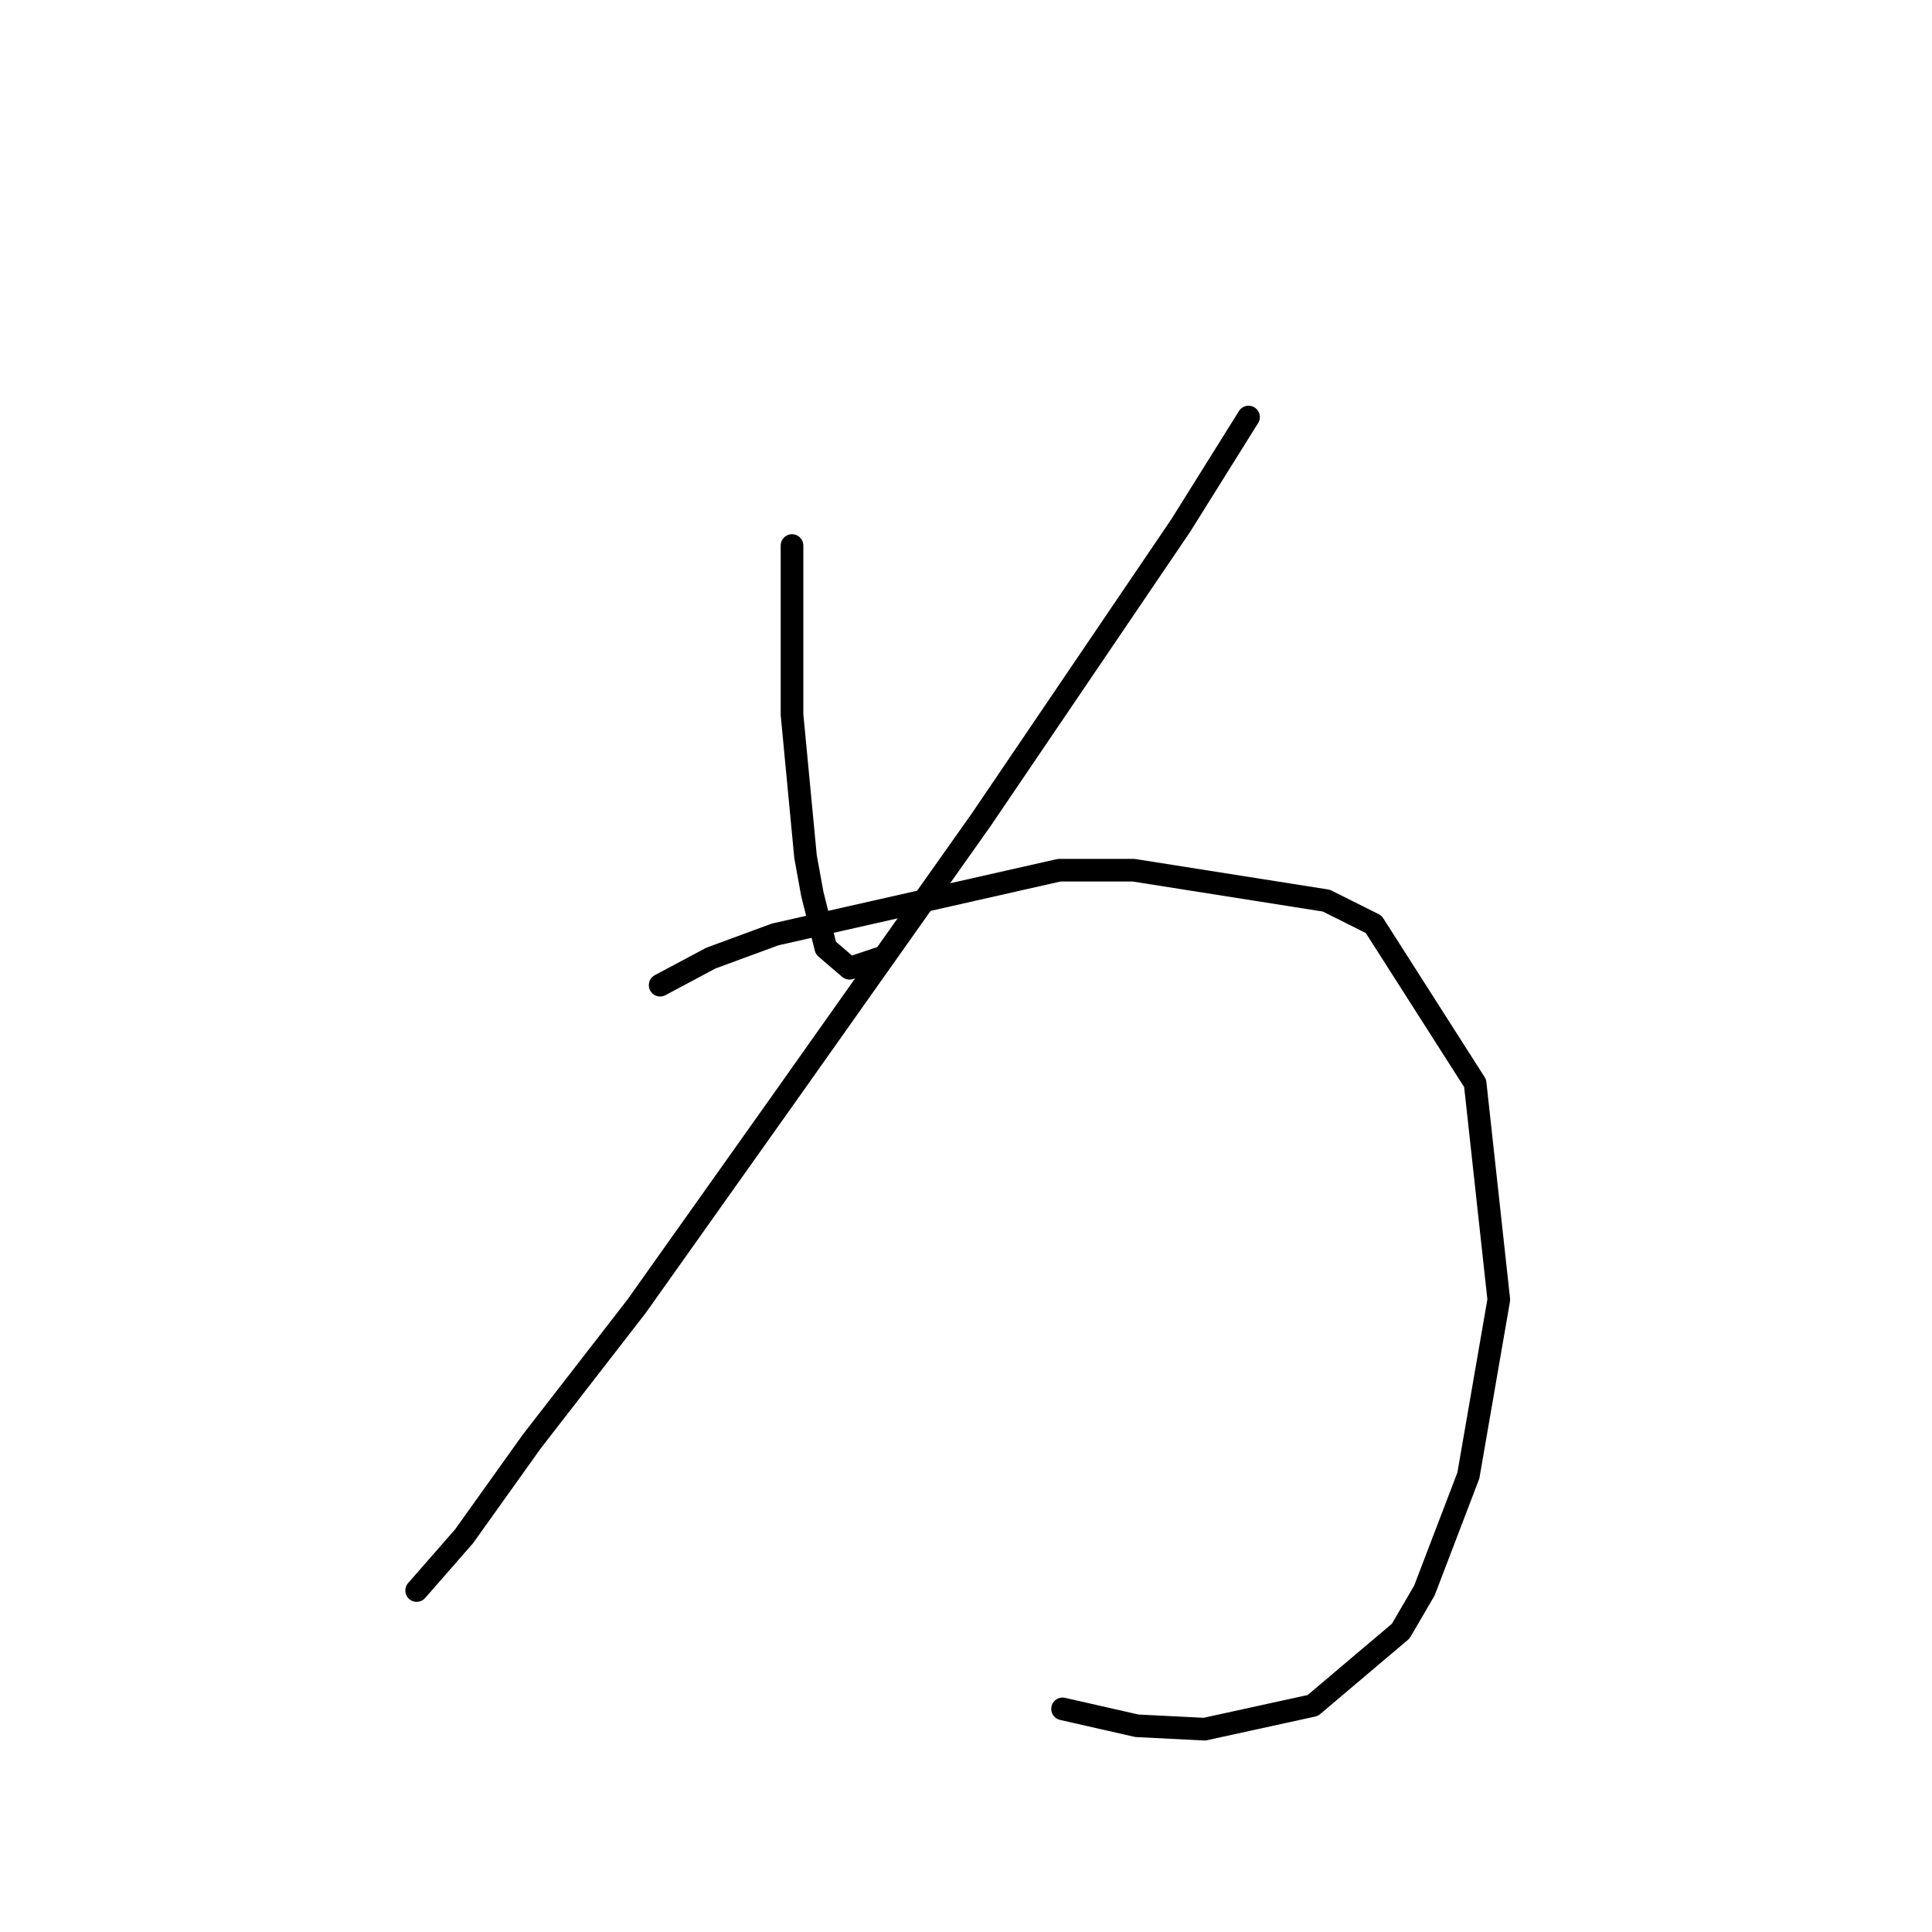 <?xml version="1.0" standalone="no"?>
    <svg width="256" height="256" xmlns="http://www.w3.org/2000/svg" version="1.1">
    <polyline stroke="black" stroke-width="3" stroke-linecap="round" fill="transparent" stroke-linejoin="round" points="104.946 72.288 104.946 87.524 104.946 94.694 106.738 113.514 107.634 118.443 109.427 125.612 112.563 128.301 116.596 126.957 116.596 126.957 " />
        <polyline stroke="black" stroke-width="3" stroke-linecap="round" fill="transparent" stroke-linejoin="round" points="165.439 55.261 156.477 69.6 130.039 108.585 104.05 145.329 84.333 173.111 70.442 191.035 61.48 203.582 55.207 210.752 55.207 210.752 " />
        <polyline stroke="black" stroke-width="3" stroke-linecap="round" fill="transparent" stroke-linejoin="round" points="87.47 130.542 94.191 126.957 102.705 123.82 140.346 115.306 150.204 115.306 175.746 119.339 182.019 122.476 195.462 143.536 198.599 172.215 194.566 195.516 188.741 210.752 185.604 216.129 173.953 225.987 159.614 229.124 150.652 228.676 140.794 226.435 140.794 226.435 " />
        </svg>